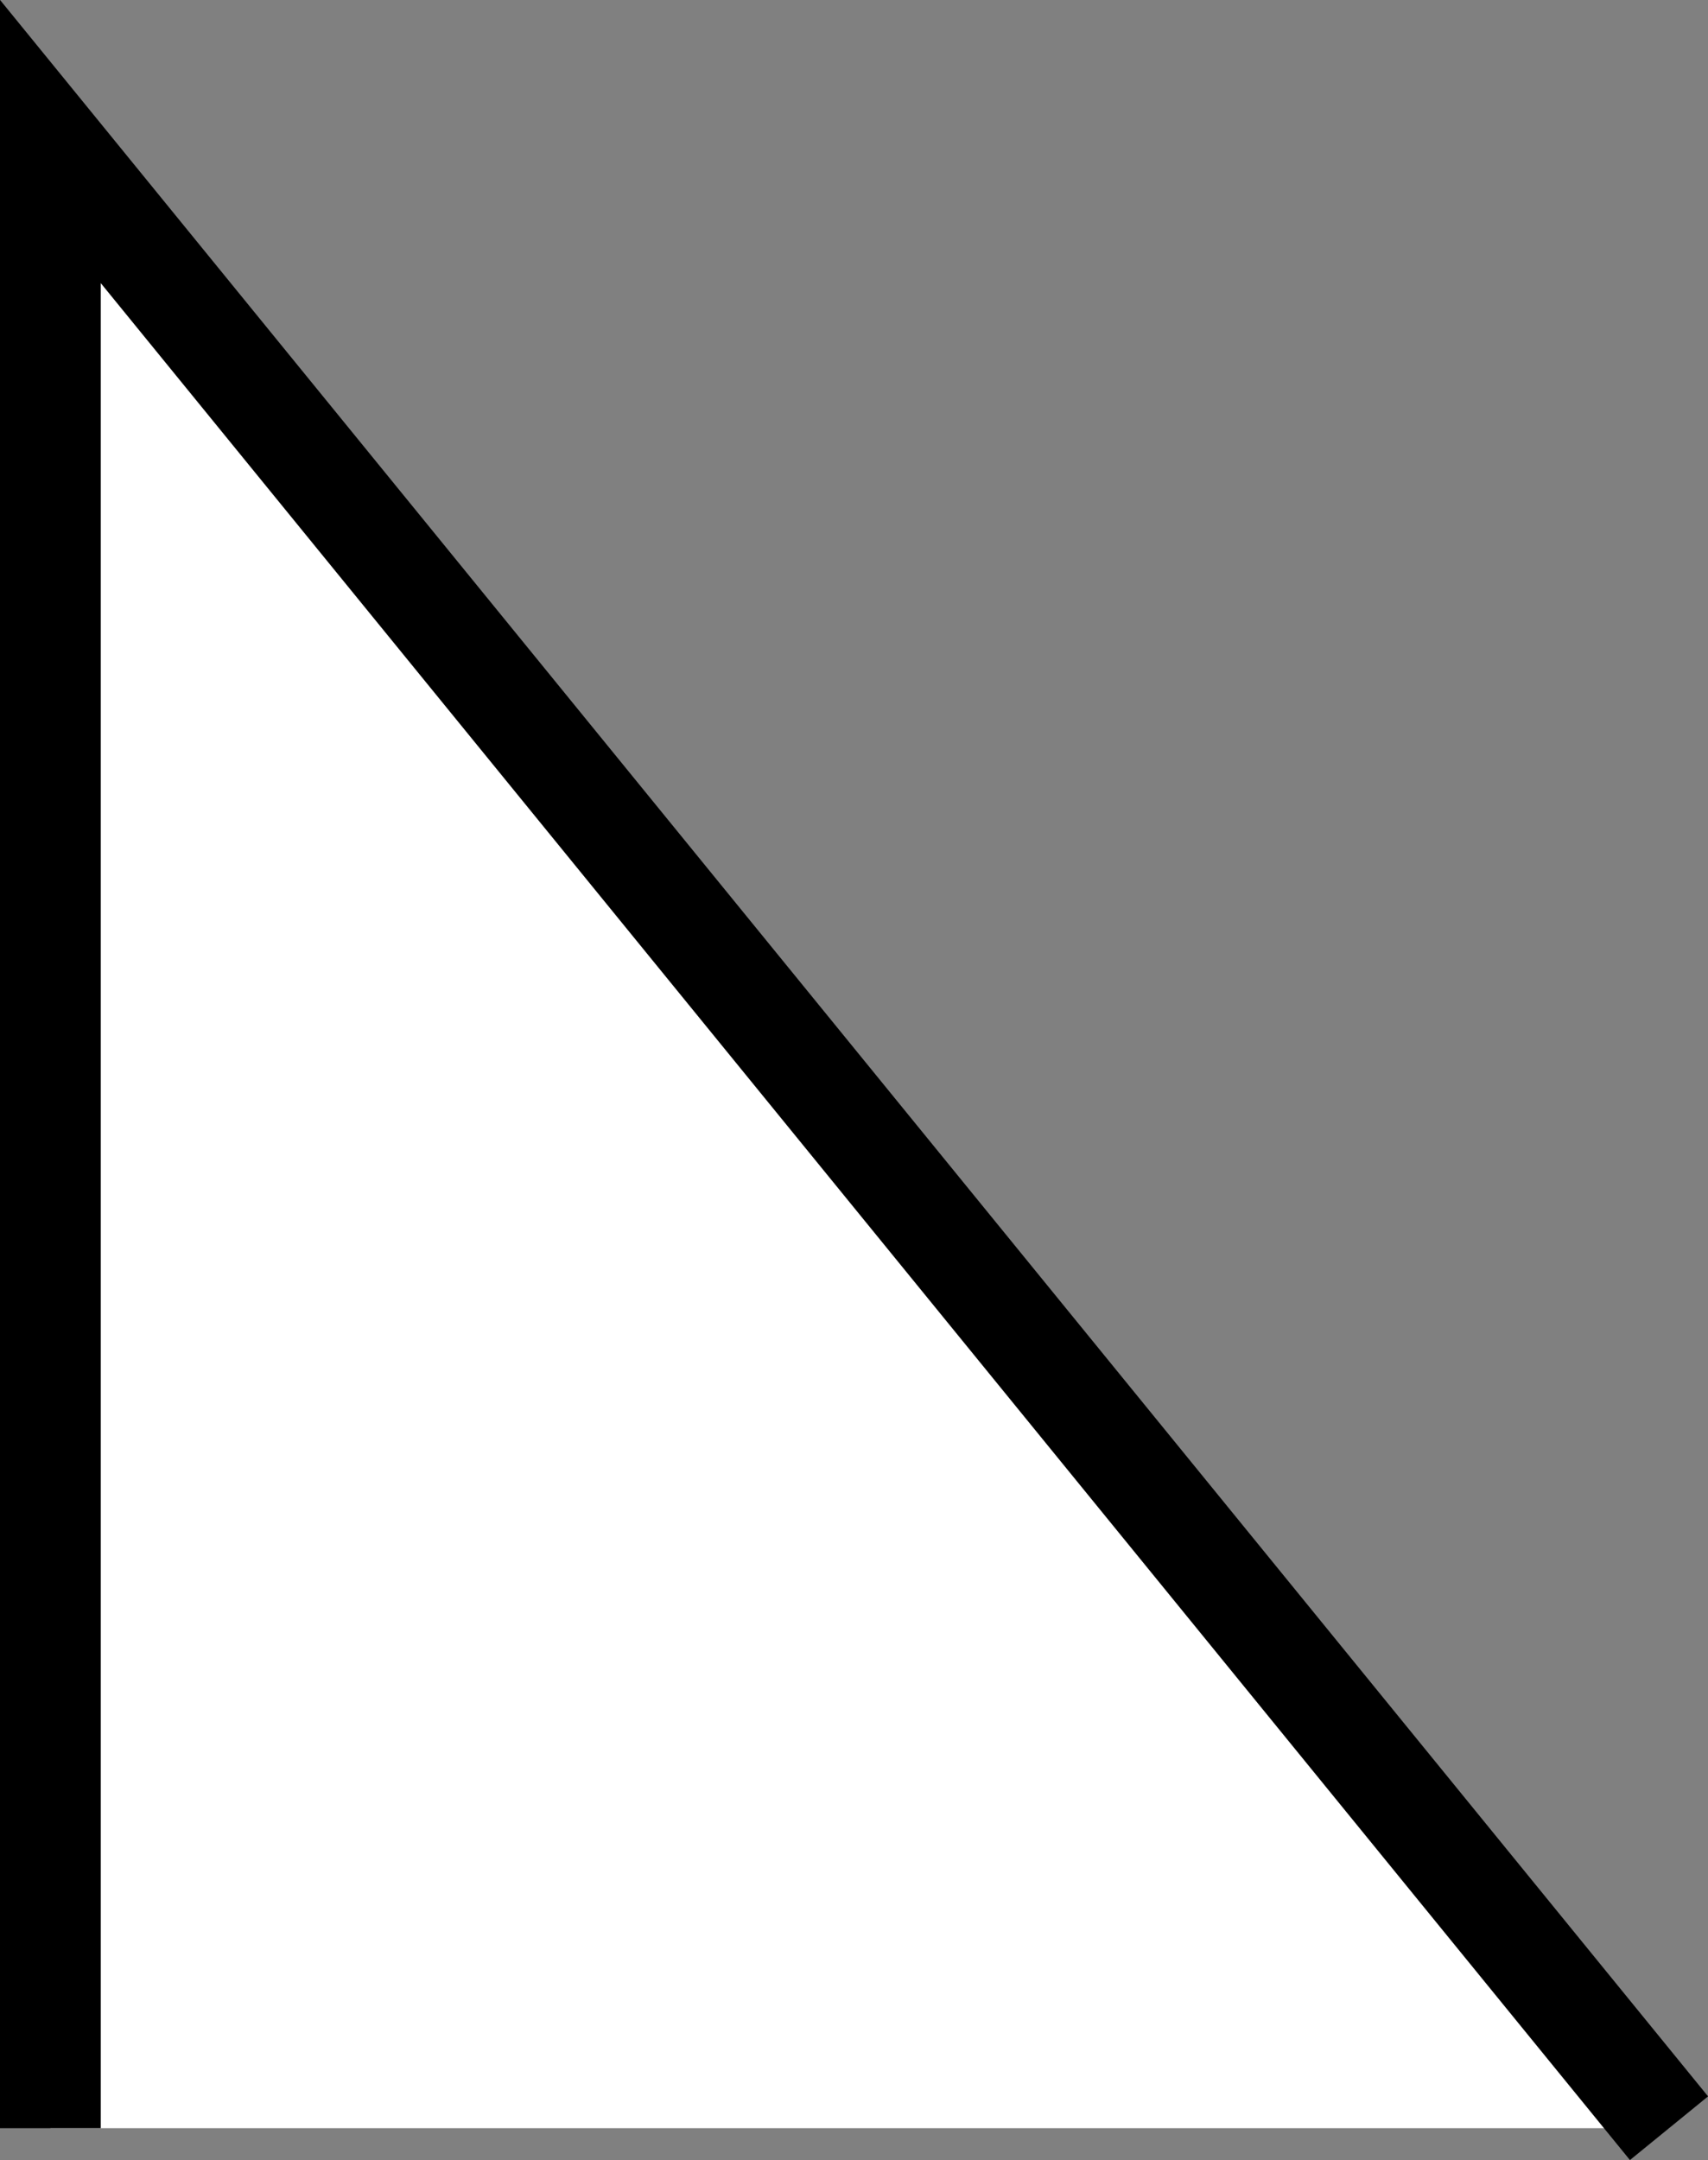 <svg xmlns="http://www.w3.org/2000/svg" width="16.949" height="21.432" viewBox="0 0 16.949 21.432">
  <rect x="0" y="0" width="16.949" height="21.432" fill="#808080" stroke="none"/>
  <path id="패스_37340" data-name="패스 37340" d="M-19106.221-22411.084v19.711l-16.062-19.711" transform="translate(-19105.721 -22389.969) rotate(180)" fill="#fff" stroke="#000" stroke-width="1"/>
</svg>
